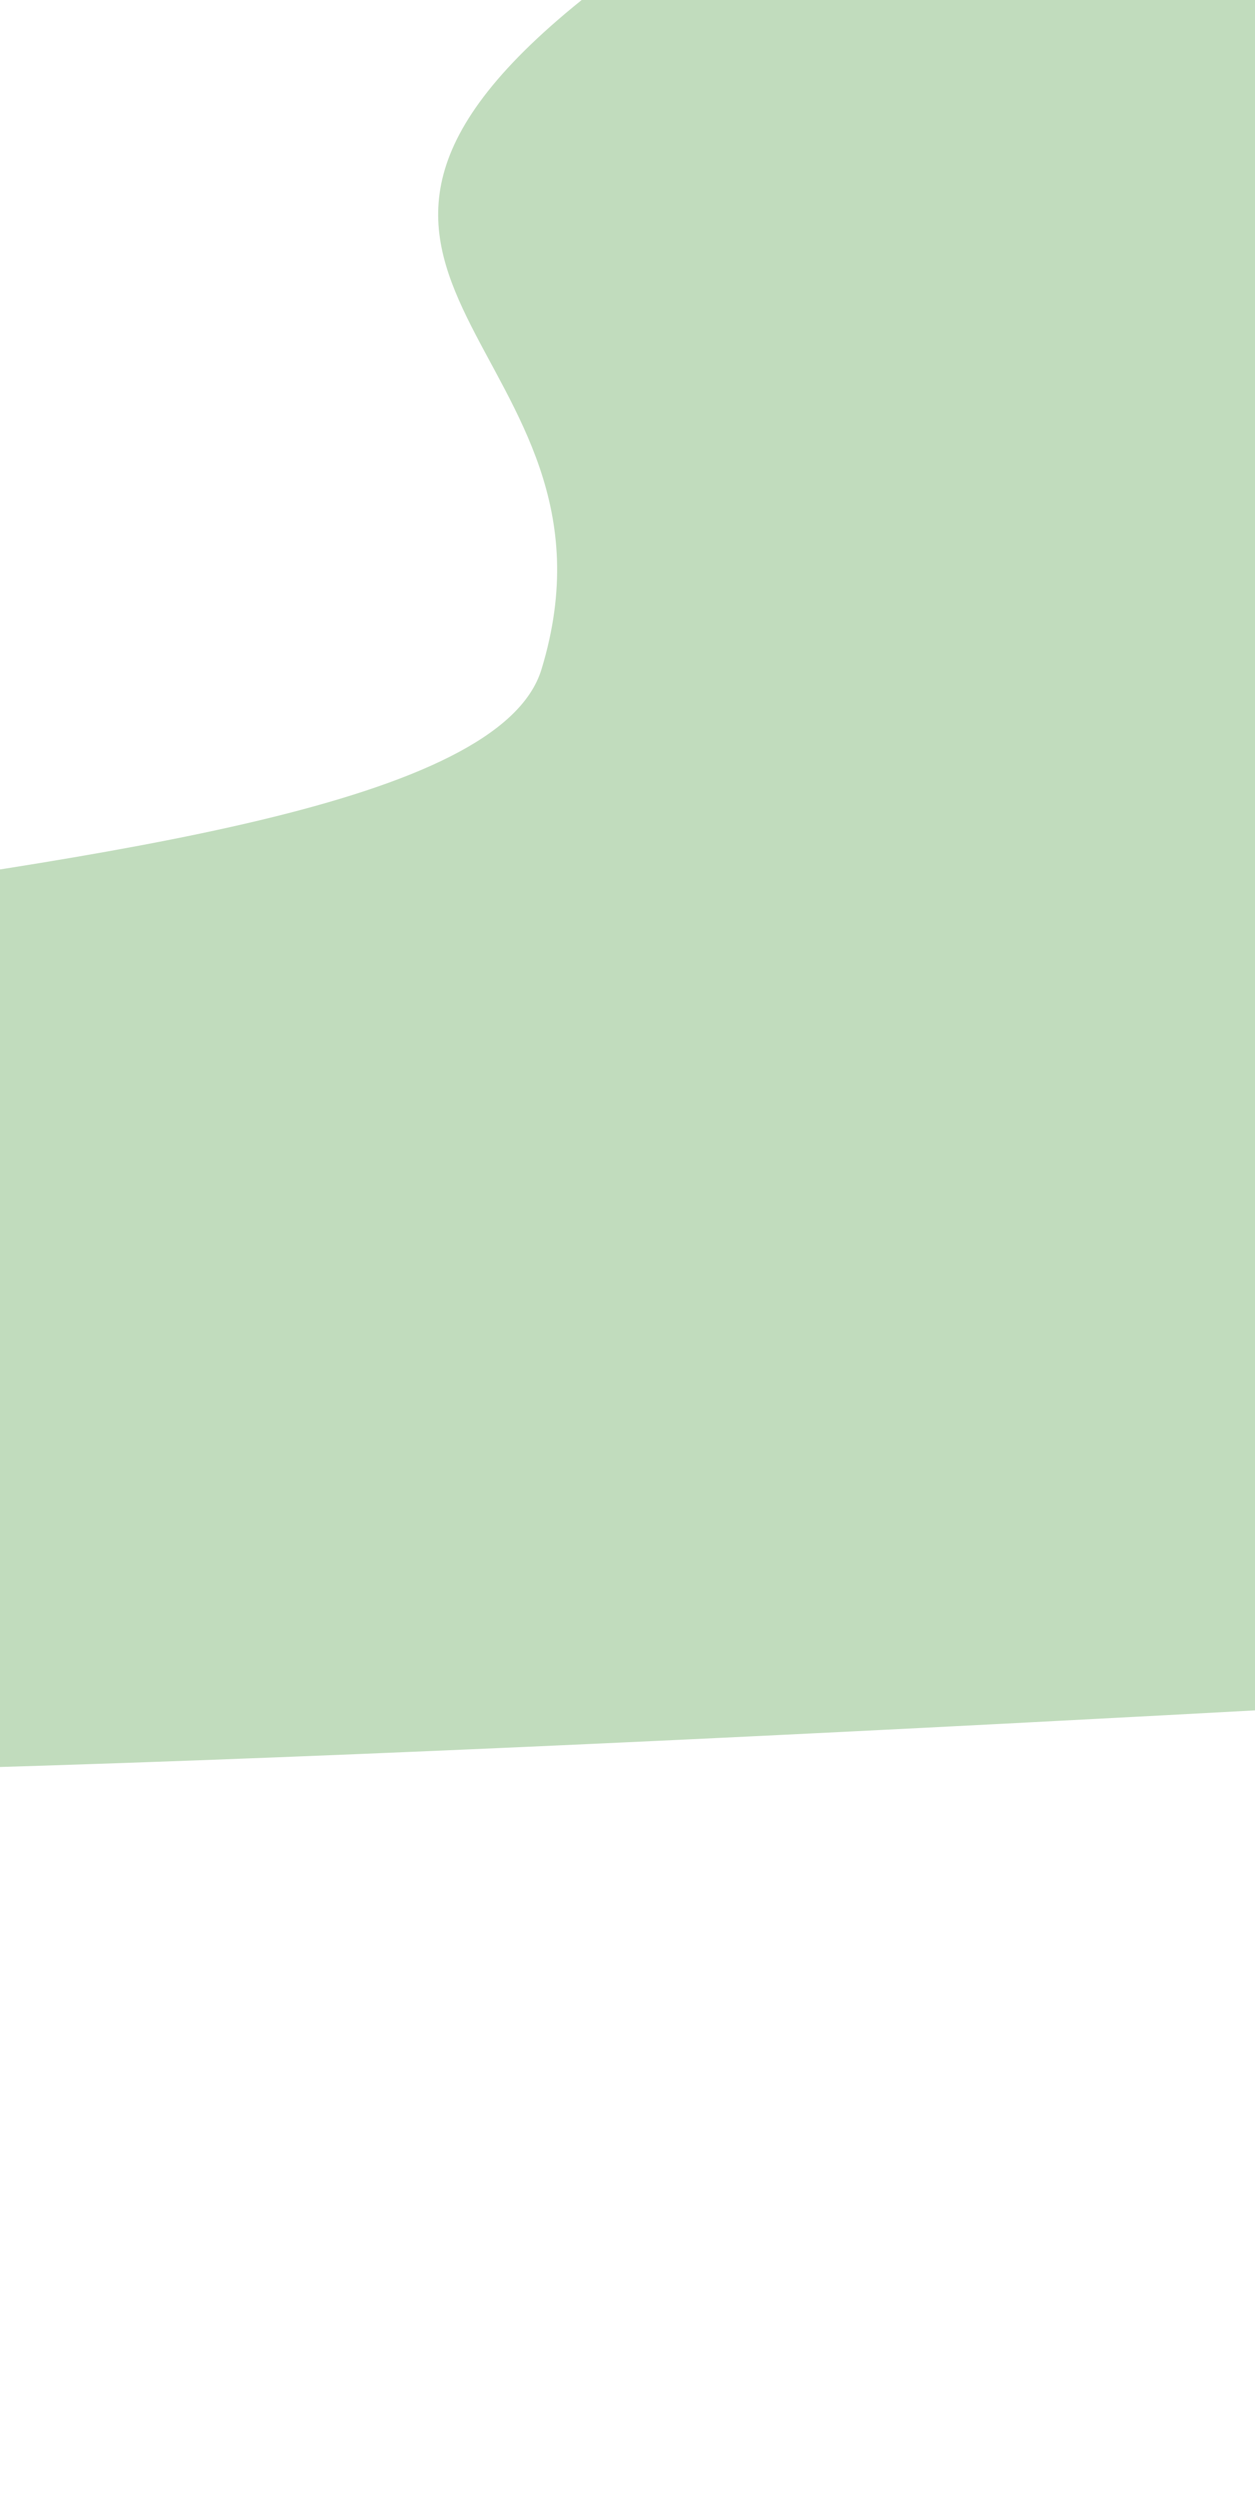 <svg width="2250" height="4480" viewBox="0 0 2250 4480" fill="none" xmlns="http://www.w3.org/2000/svg">
<path d="M970.783 1199.55C1147.1 622.068 409.284 499.053 1057.28 -11.447L4588 -11.447L4588 2948C4177.62 2922.76 -1840.48 3383.45 -1854.5 3076.5C-1868.52 2769.55 -1854.5 2724.82 -1854.5 2124C-1854.5 1554.5 821.784 1687.55 970.783 1199.55Z" fill="#C1DCBD"/>
</svg>
